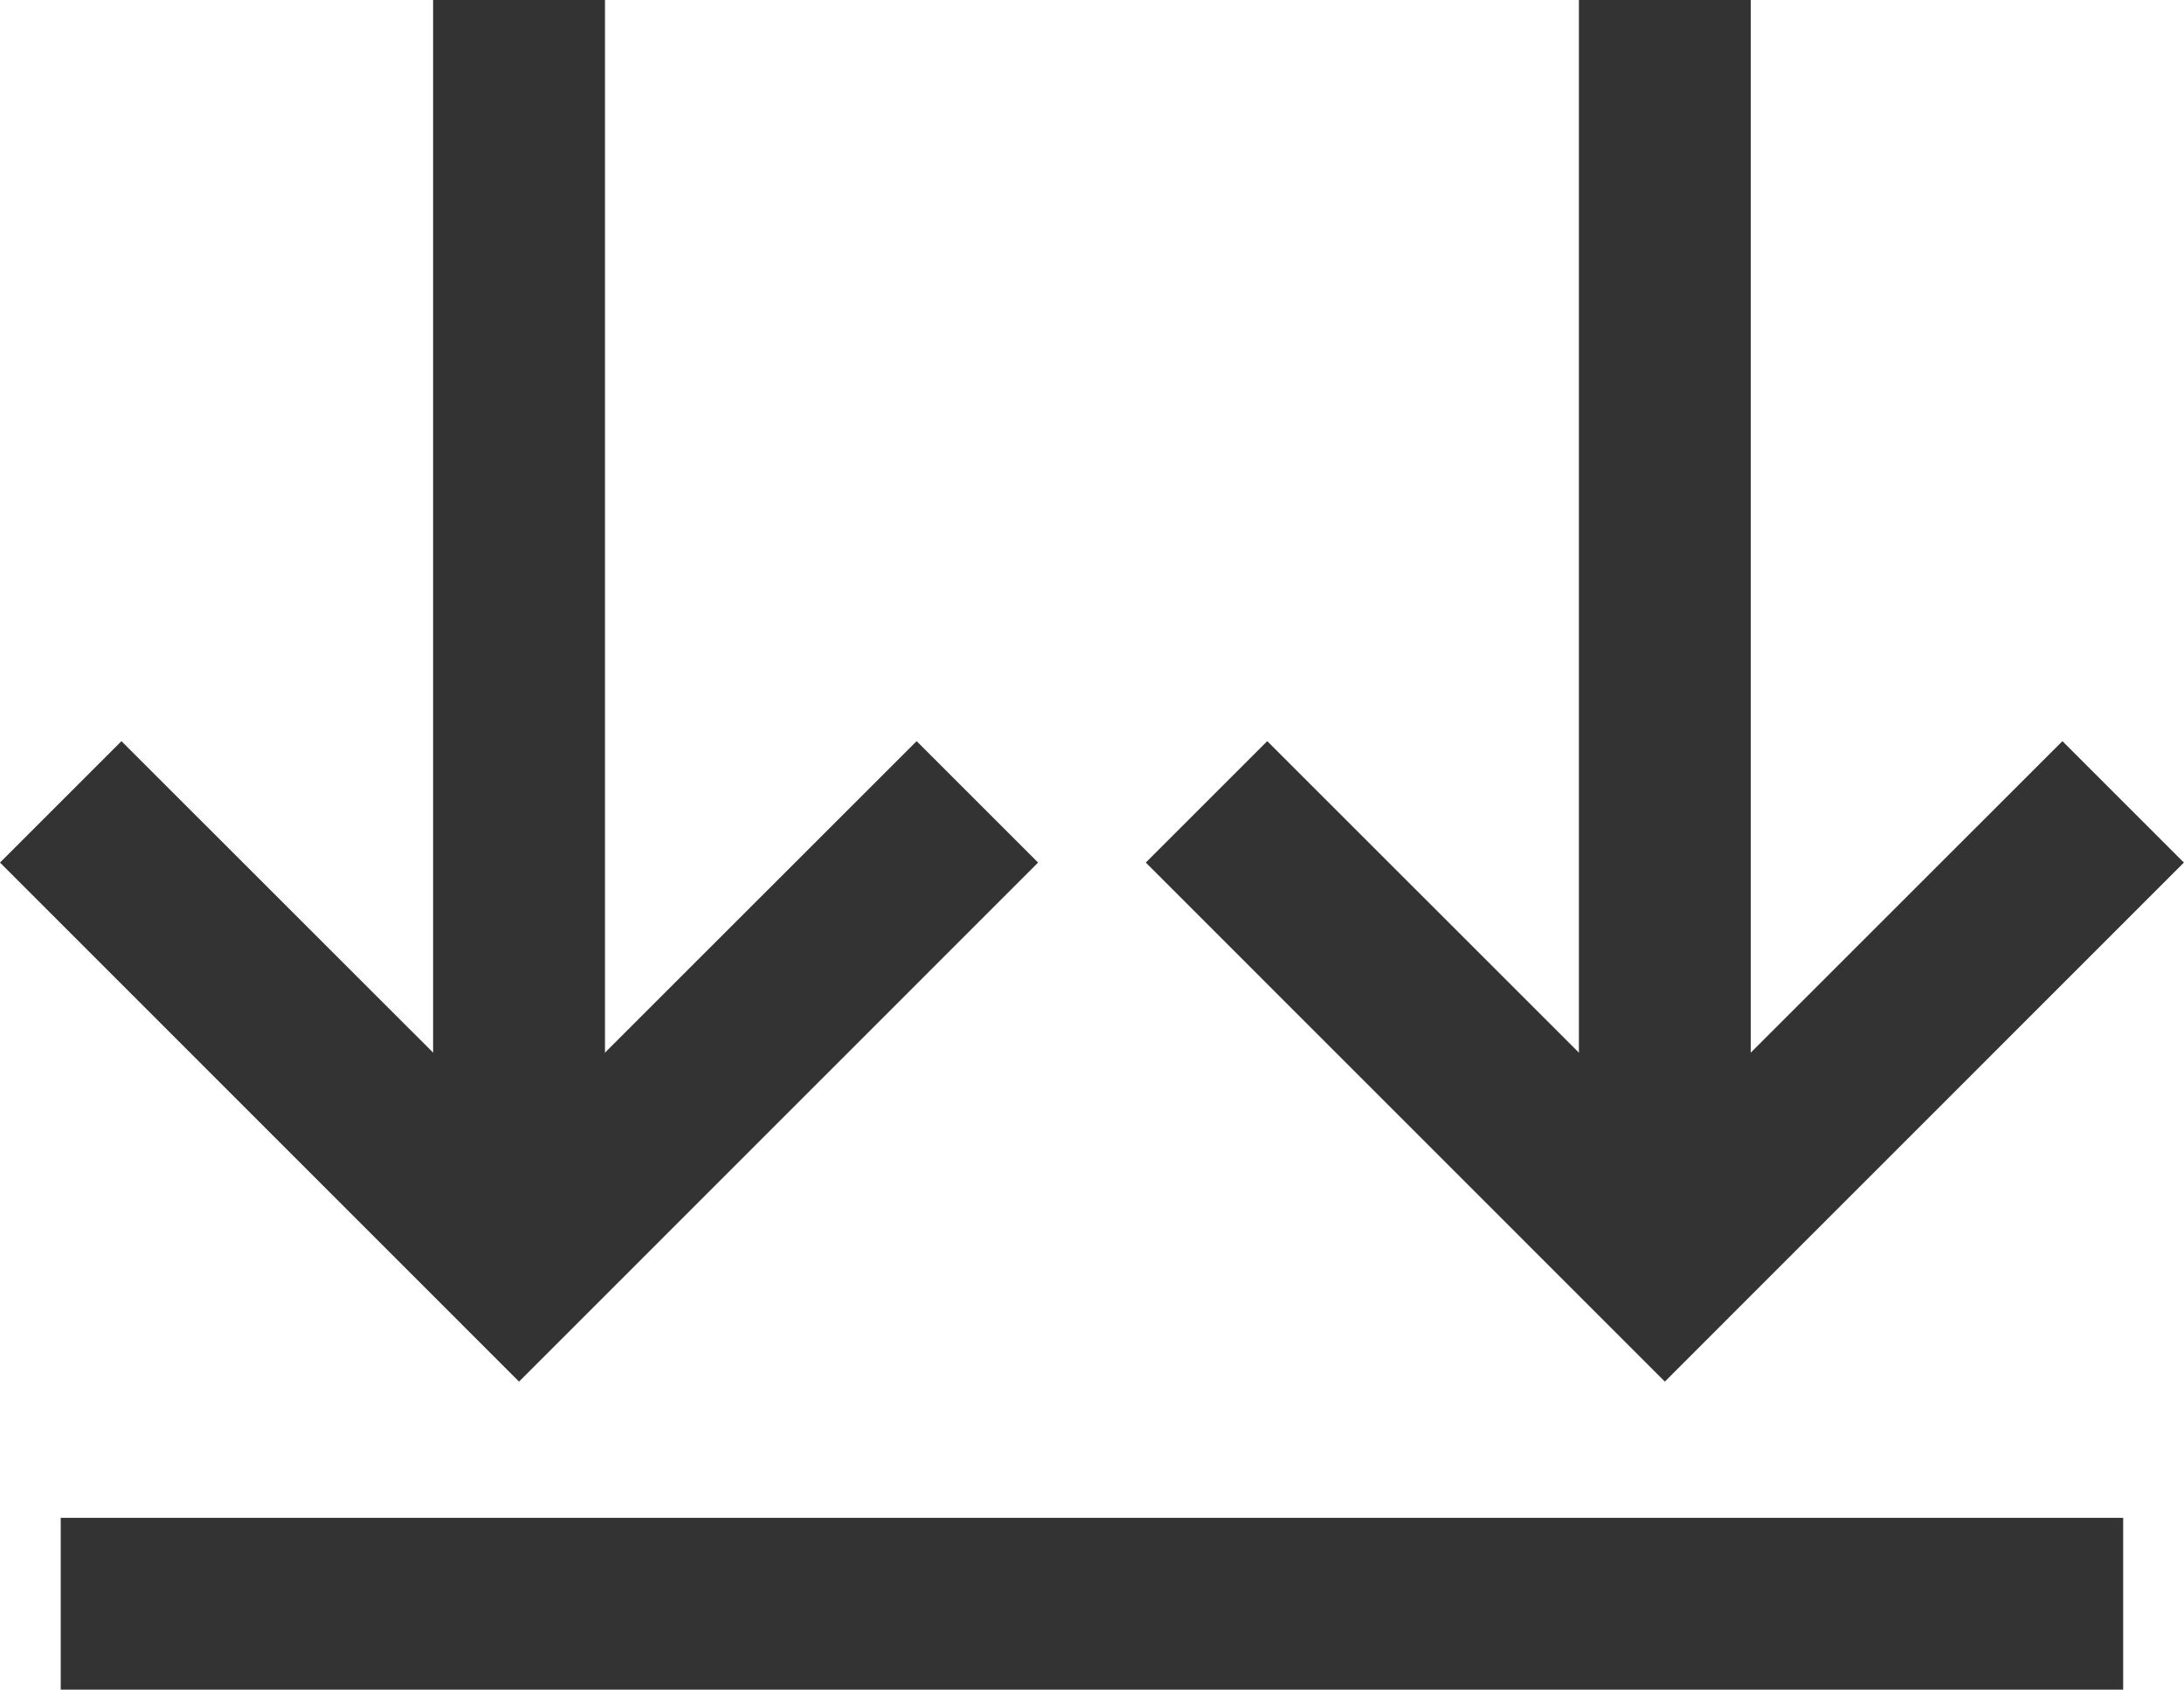 <svg xmlns="http://www.w3.org/2000/svg" width="19.061" height="14.75" viewBox="0 0 19.061 14.75"><g transform="translate(-4724.47 326)"><path d="M.75,11H-.75V0H.75Z" transform="translate(4739 -326)" fill="#333"/><path d="M.75,11H-.75V0H.75Z" transform="translate(4729 -326)" fill="#333"/><path d="M4,5.061-.53.53.53-.53,4,2.939,7.47-.53,8.53.53Z" transform="translate(4735 -319)" fill="#333"/><path d="M4,5.061-.53.53.53-.53,4,2.939,7.47-.53,8.53.53Z" transform="translate(4725 -319)" fill="#333"/><path d="M.75,18H-.75V0H.75Z" transform="translate(4725 -312) rotate(-90)" fill="#333"/></g></svg>